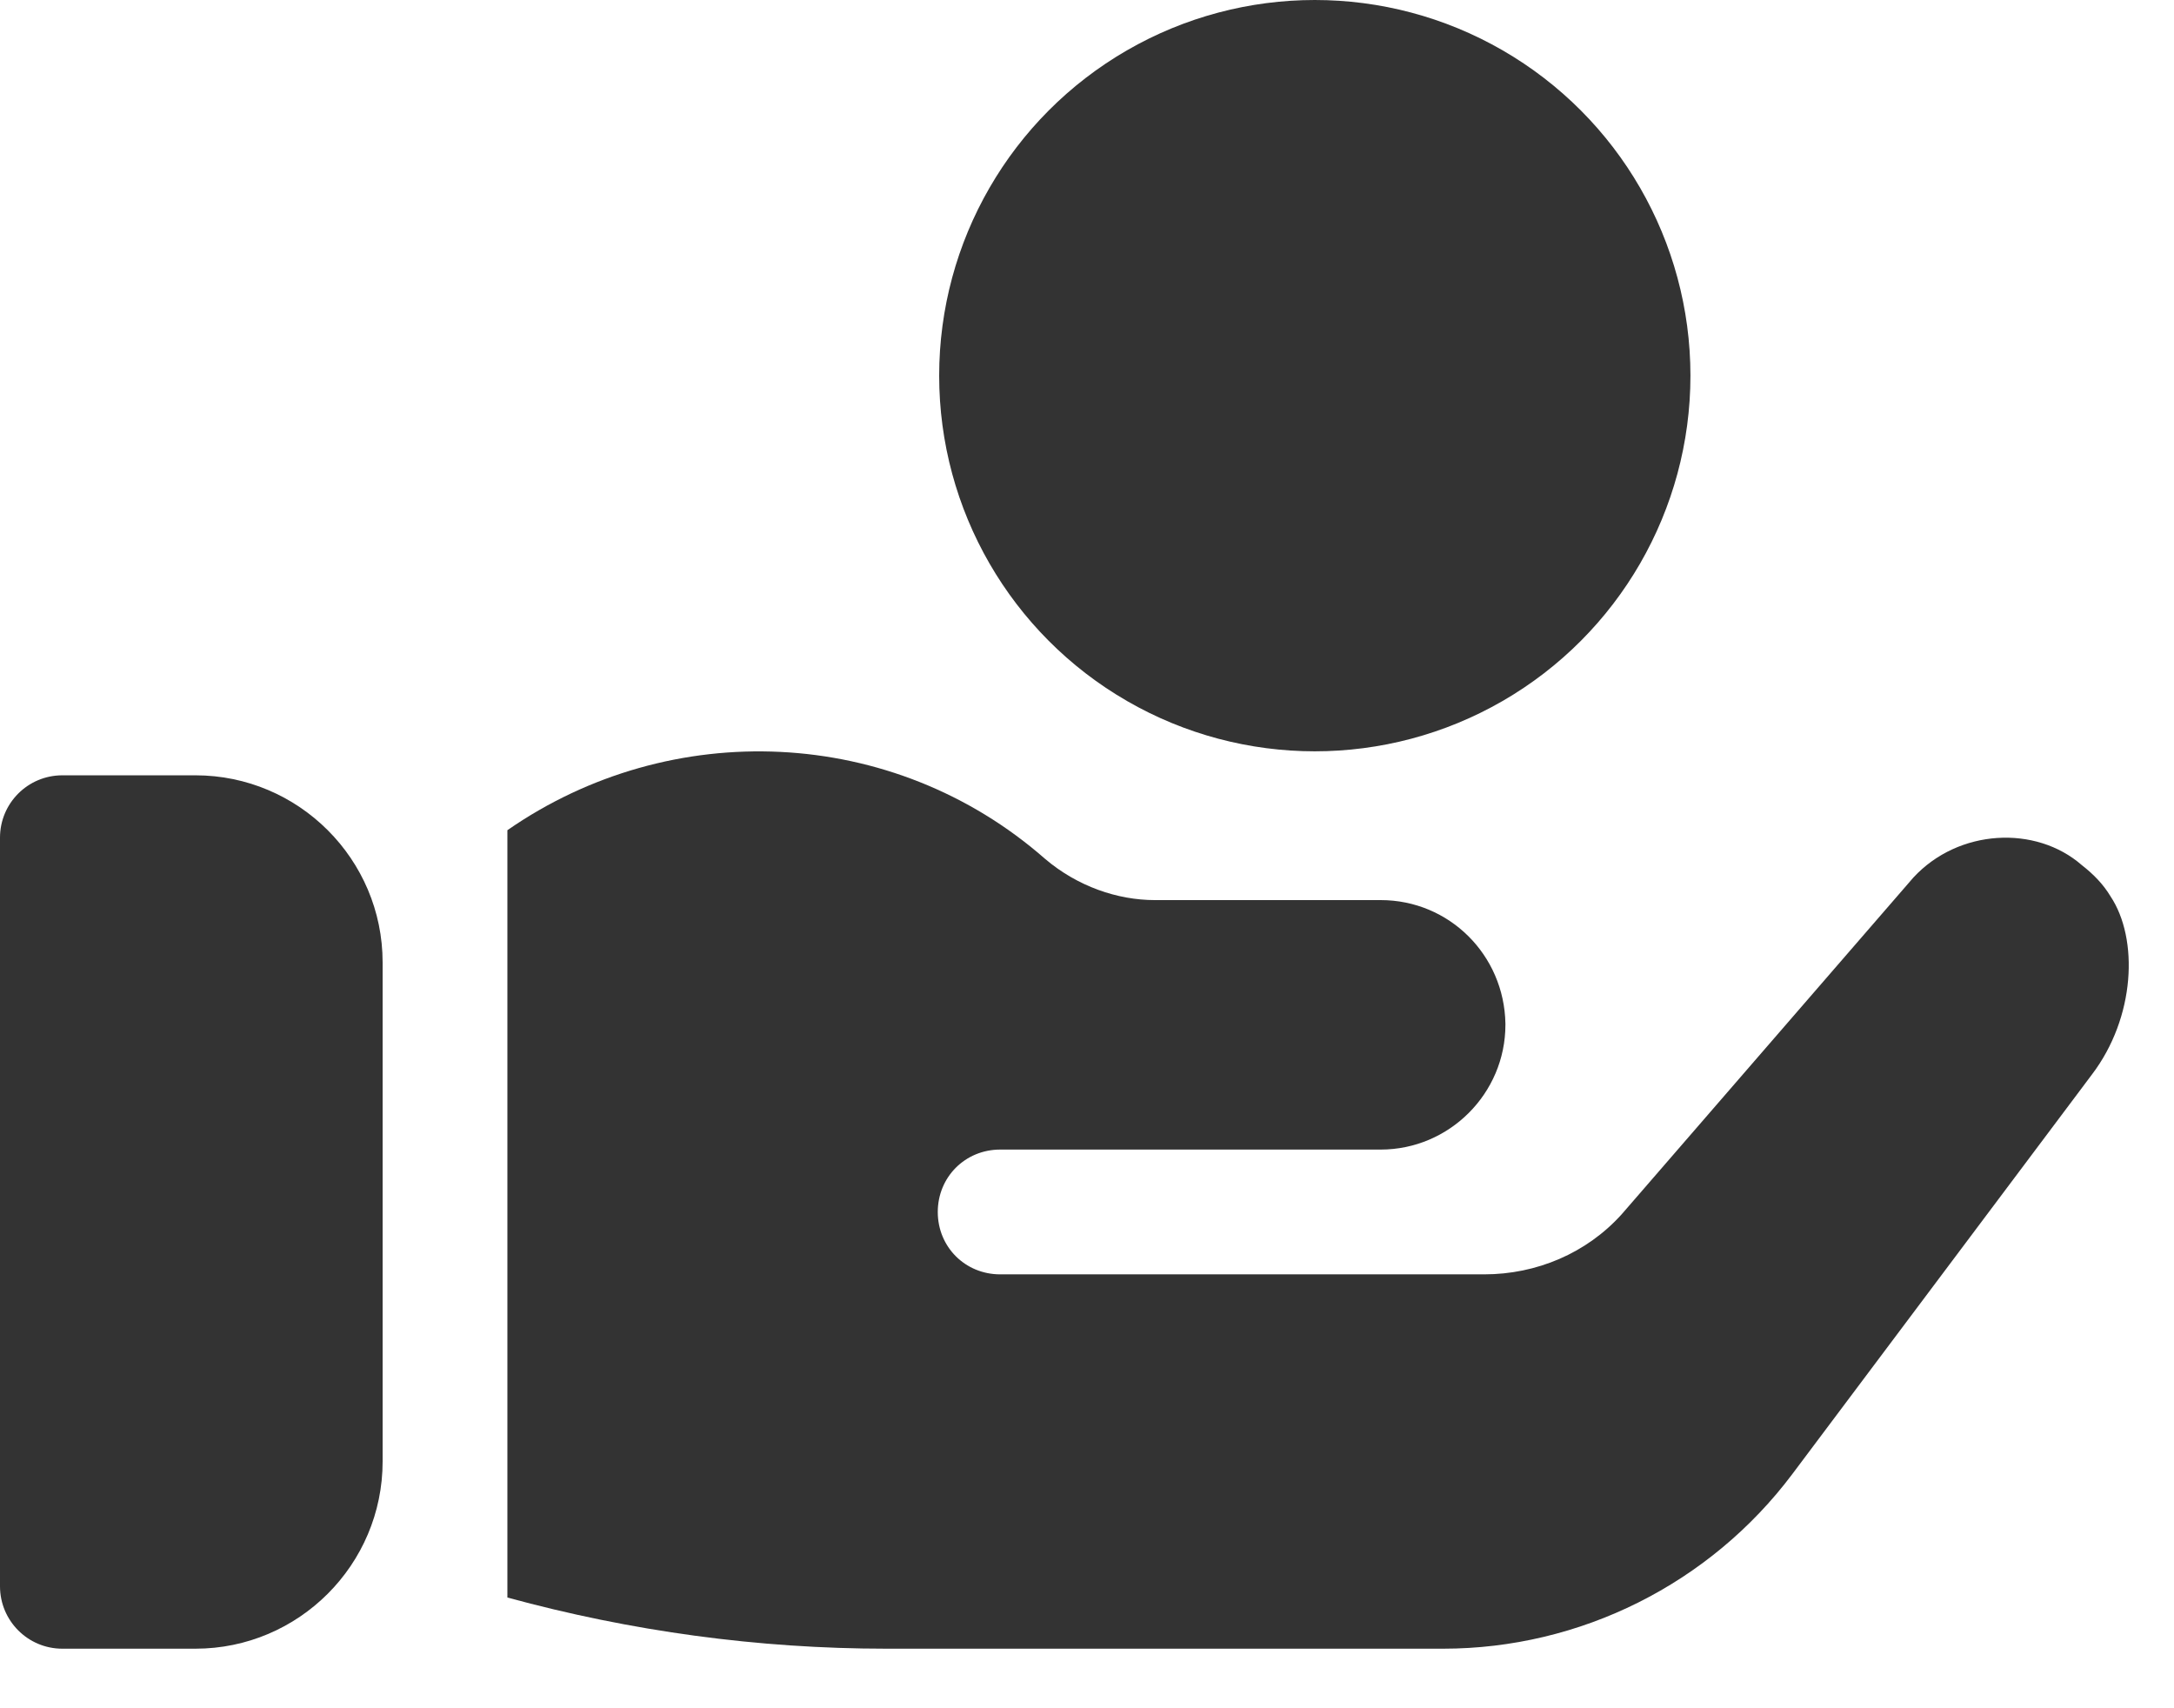 <svg width="28" height="22" viewBox="0 0 28 22" fill="none" xmlns="http://www.w3.org/2000/svg">
<path d="M2.517 9.985H0.803C0.359 9.985 0 10.344 0 10.788V20.429C0 20.873 0.359 21.233 0.803 21.233H2.517C3.846 21.233 4.928 20.151 4.928 18.822V12.395C4.928 11.066 3.846 9.985 2.517 9.985Z" fill="#333333"/>
<path d="M27.182 11.543C27.086 11.383 26.957 11.254 26.813 11.142C26.221 10.624 25.224 10.673 24.643 11.302L20.996 15.512L20.884 15.641C20.434 16.139 19.791 16.412 19.116 16.412H12.882C12.431 16.412 12.078 16.059 12.078 15.609C12.078 15.159 12.431 14.805 12.882 14.805H17.782C18.666 14.805 19.389 14.082 19.389 13.198V13.182C19.373 12.299 18.666 11.592 17.782 11.592H14.874C14.392 11.592 13.876 11.415 13.46 11.061C11.5 9.342 8.639 9.23 6.535 10.692V20.574C8.125 21.008 9.764 21.233 11.419 21.233H18.586C20.353 21.233 22.024 20.397 23.085 18.983L26.941 13.841C27.504 13.103 27.546 12.09 27.182 11.543Z" fill="#333333"/>
<circle cx="16.934" cy="4.838" r="4.838" fill="#333333"/>
</svg>
